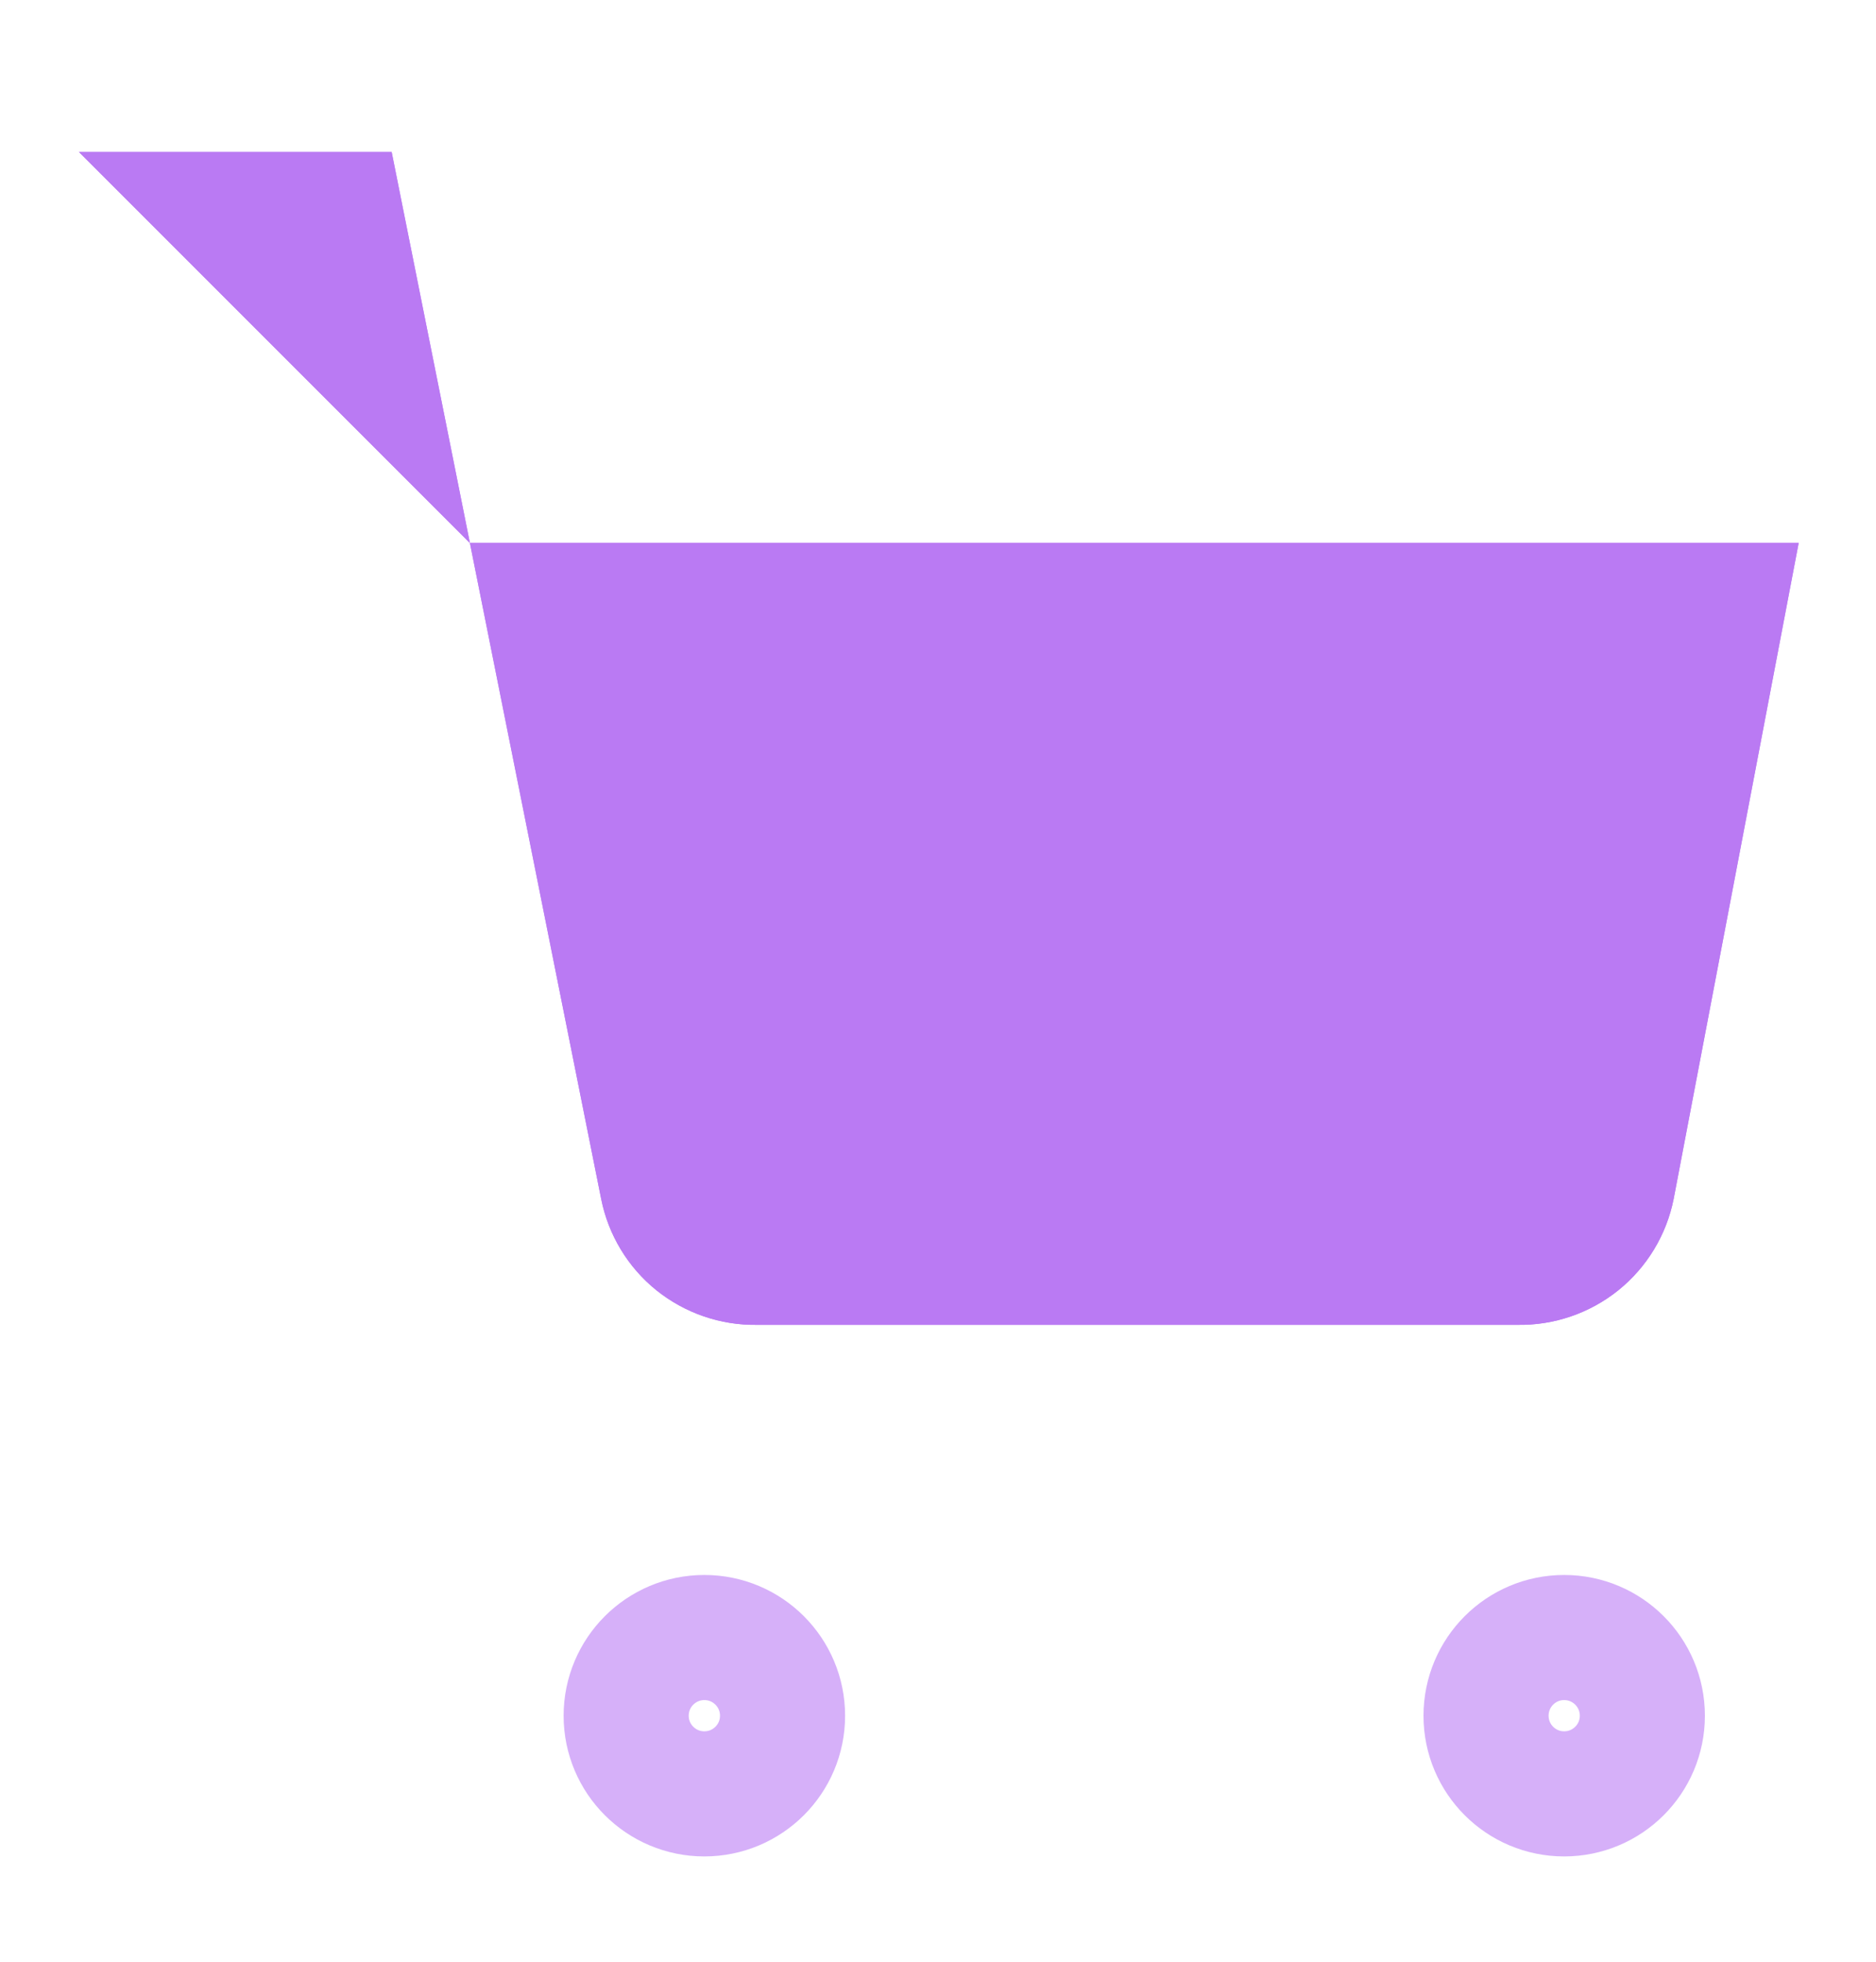 <svg width="22" height="23" viewBox="0 0 22 23" fill="none" xmlns="http://www.w3.org/2000/svg">
<g clip-path="url(#clip0_2_461)">
<path d="M8.26 21.032C8.766 21.032 9.177 20.622 9.177 20.116C9.177 19.609 8.766 19.199 8.26 19.199C7.754 19.199 7.343 19.609 7.343 20.116C7.343 20.622 7.754 21.032 8.26 21.032Z" stroke="#D6B0F9" stroke-width="1.467" stroke-linecap="round" stroke-linejoin="round"/>
<path d="M18.343 21.032C18.849 21.032 19.26 20.622 19.26 20.116C19.26 19.609 18.849 19.199 18.343 19.199C17.837 19.199 17.427 19.609 17.427 20.116C17.427 20.622 17.837 21.032 18.343 21.032Z" stroke="#D6B0F9" stroke-width="1.467" stroke-linecap="round" stroke-linejoin="round"/>
<path d="M0.926 1.782H4.593L7.05 14.057C7.134 14.479 7.363 14.858 7.698 15.128C8.034 15.397 8.453 15.541 8.883 15.533H17.793C18.223 15.541 18.643 15.397 18.978 15.128C19.313 14.858 19.543 14.479 19.627 14.057L21.093 6.366H5.51" fill="#BA7AF3"/>
<path d="M0.926 1.782H4.593L7.05 14.057C7.134 14.479 7.363 14.858 7.698 15.128C8.034 15.397 8.453 15.541 8.883 15.533H17.793C18.223 15.541 18.643 15.397 18.978 15.128C19.313 14.858 19.543 14.479 19.627 14.057L21.093 6.366H5.51" fill="#BA7AF3"/>
</g>
<defs>
<clipPath id="clip0_2_461">
<rect width="22" height="22" fill="white" transform="translate(0.01 0.866)"/>
</clipPath>
</defs>
</svg>
